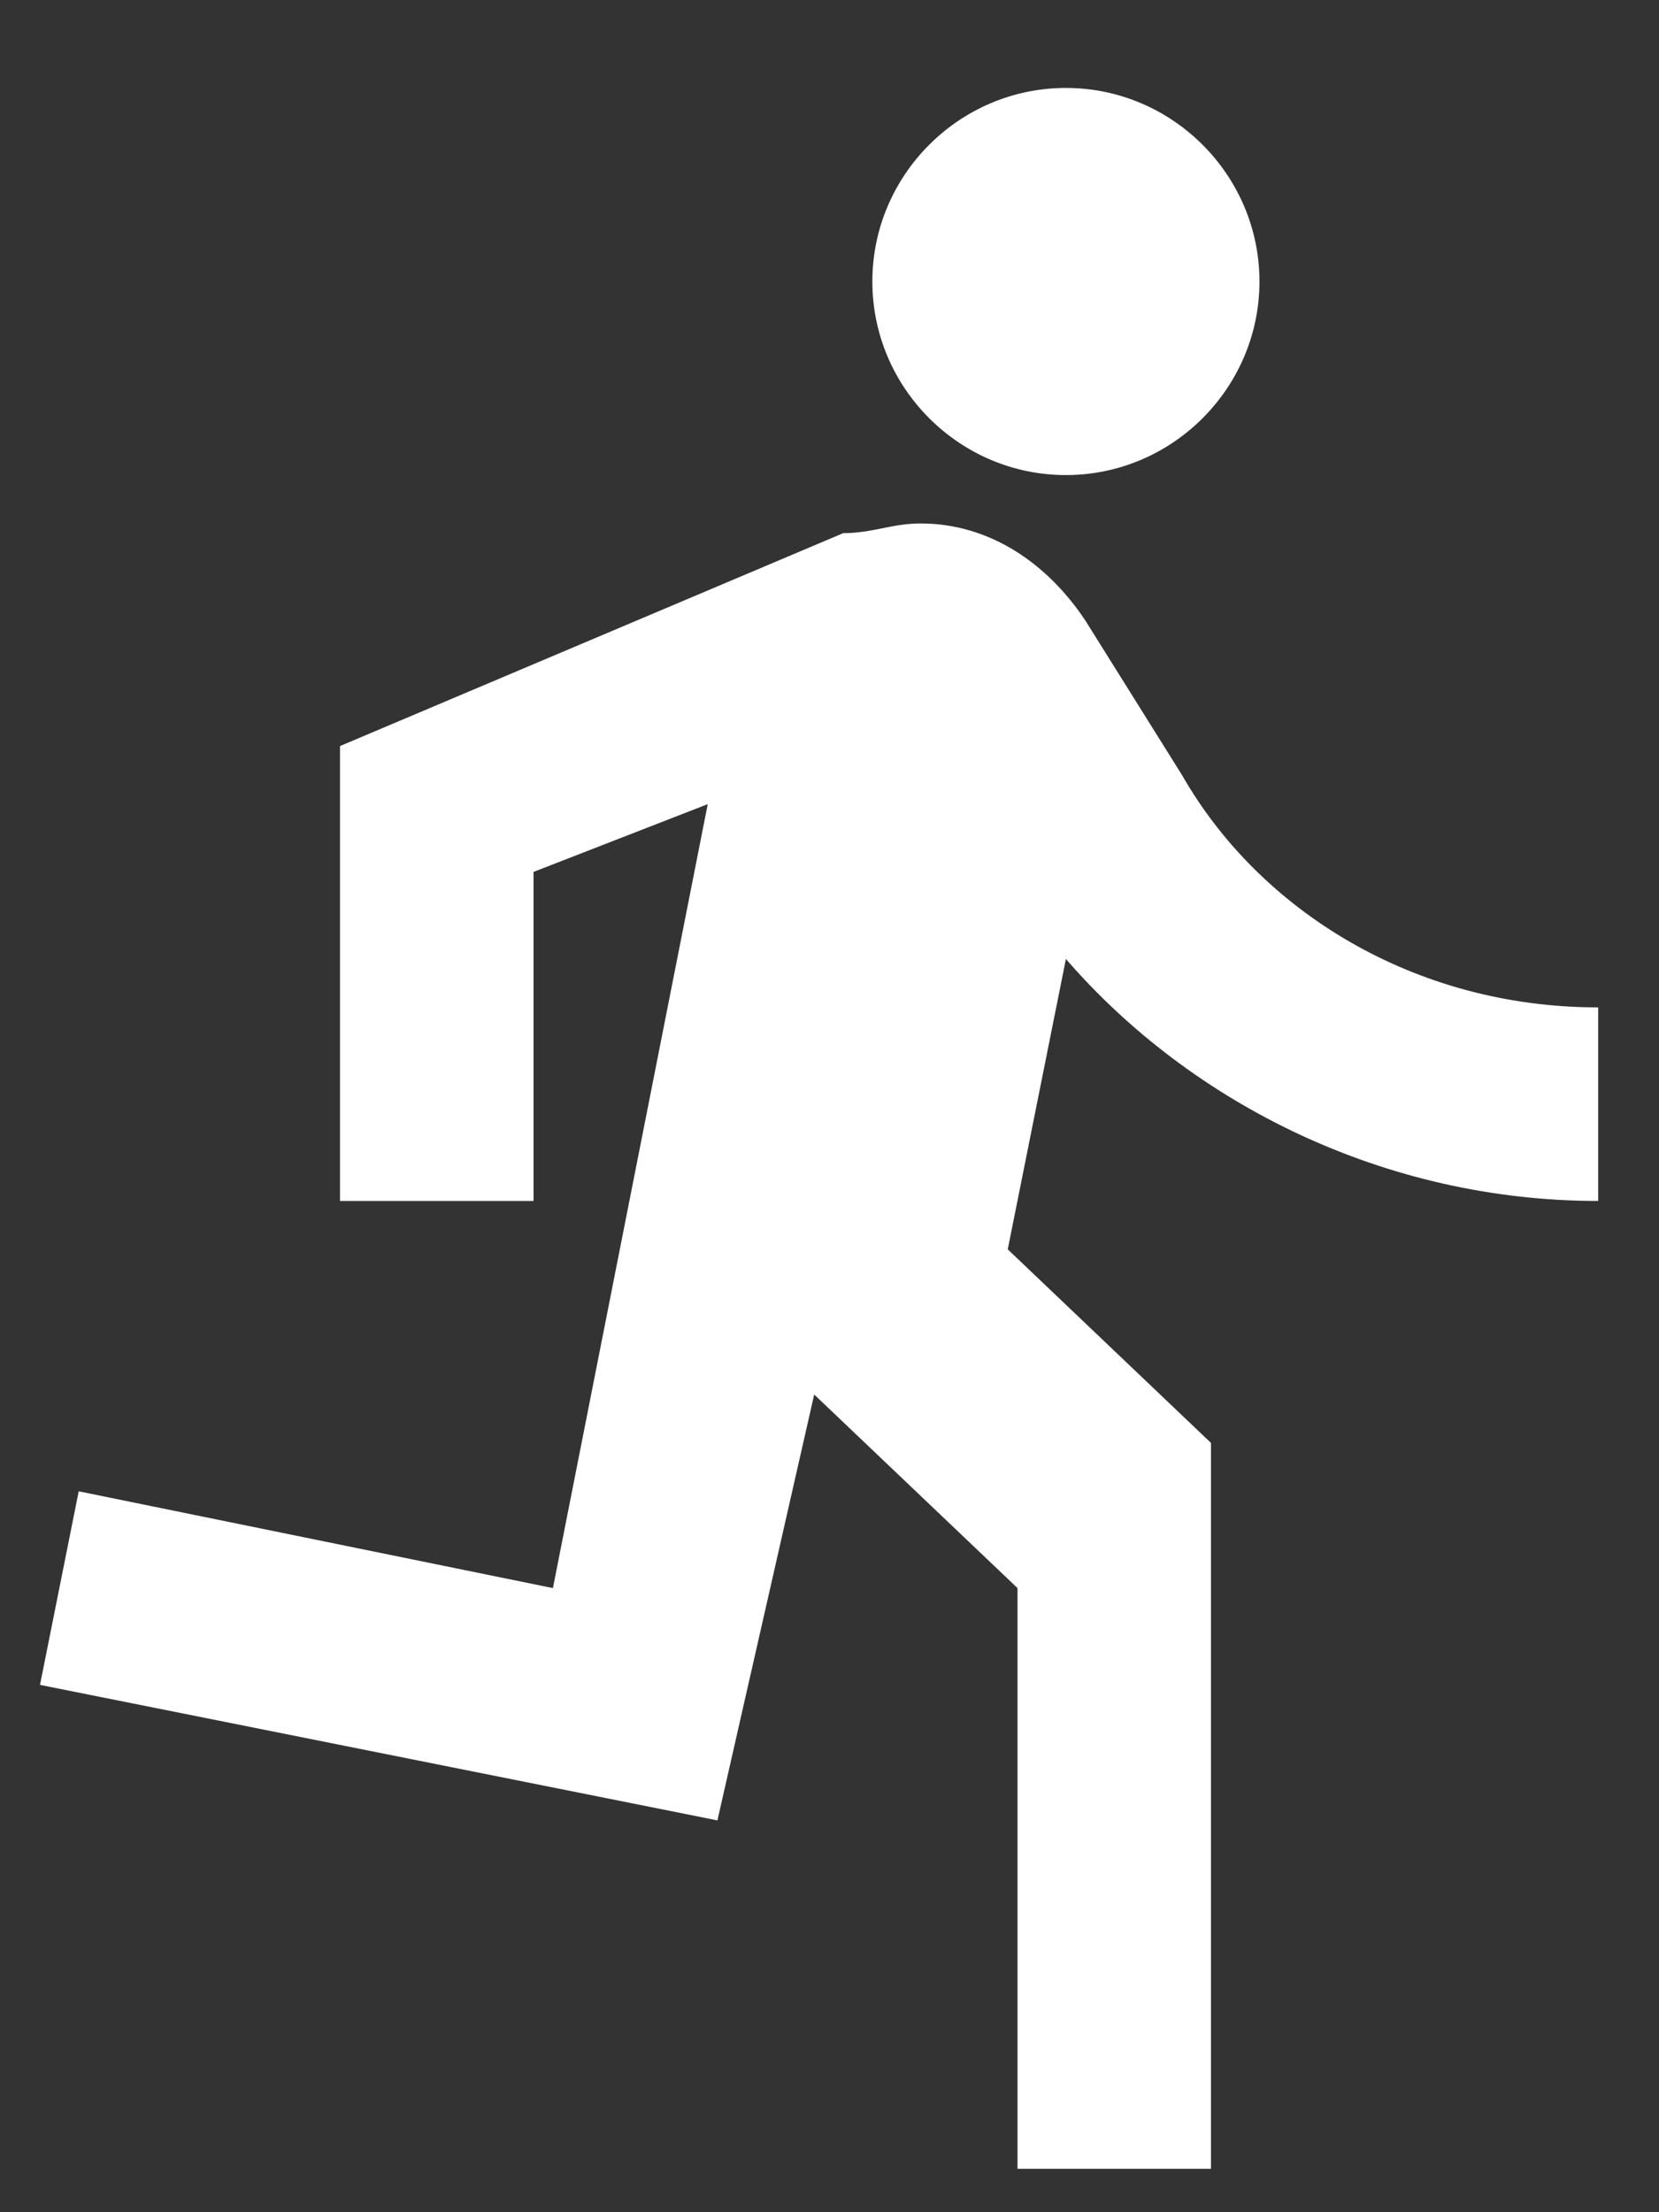 <svg width="18" height="24" viewBox="0 0 18 24" fill="none" xmlns="http://www.w3.org/2000/svg">
<rect x="0" y="0" width="18" height="24" fill="#333333" stroke="none"/>
<path fill-rule="evenodd" clip-rule="evenodd" d="M13.665 3.054C13.665 4.209 12.72 5.154 11.565 5.154C10.409 5.154 9.465 4.209 9.465 3.054C9.465 1.899 10.409 0.954 11.565 0.954C12.72 0.954 13.665 1.899 13.665 3.054ZM8.834 15.129L7.784 19.749L0.434 18.279L0.854 16.179L5.999 17.229L7.679 8.724L5.789 9.459V13.029H3.689V8.094L9.149 5.784C9.307 5.784 9.438 5.758 9.569 5.732C9.701 5.705 9.832 5.679 9.989 5.679C10.725 5.679 11.354 6.099 11.774 6.729L12.825 8.409C13.665 9.879 15.345 10.929 17.34 10.929V13.029C15.03 13.029 12.93 11.979 11.565 10.404L10.934 13.554L13.139 15.654V23.529H11.04V17.229L8.834 15.129Z" fill="white"/>
</svg>
